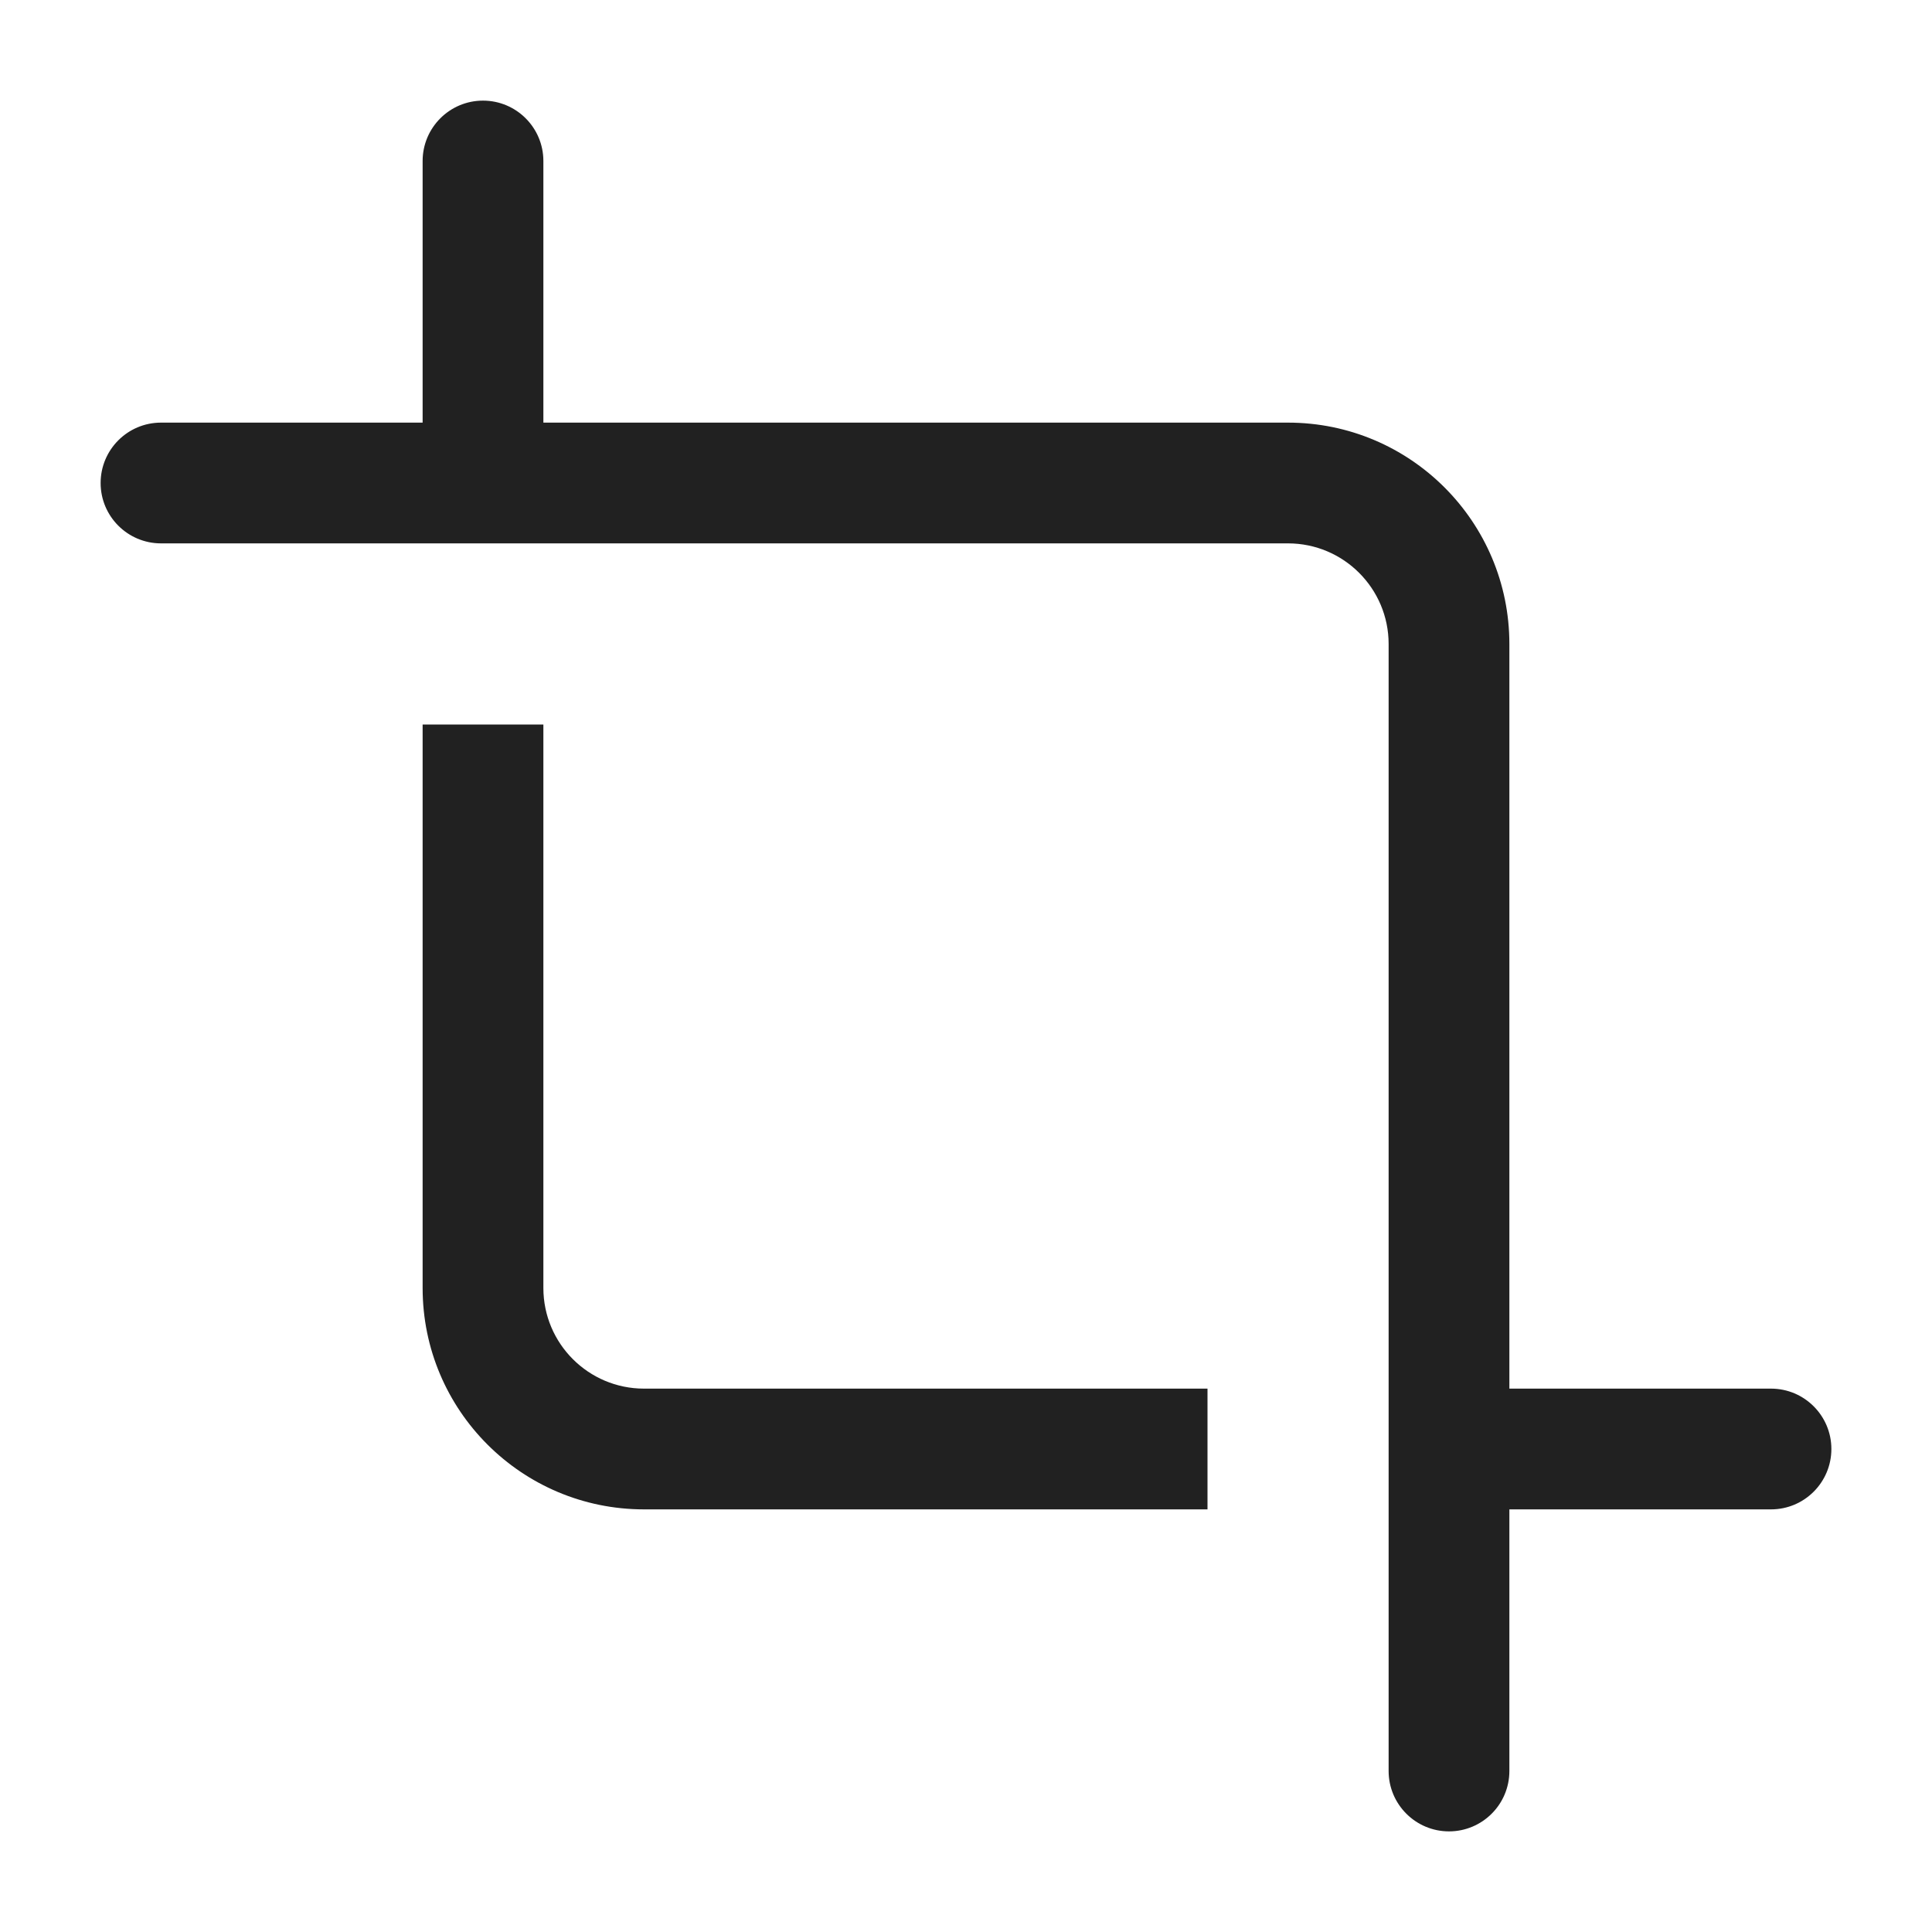 <svg width="24" height="24" viewBox="0 0 24 24" fill="none" xmlns="http://www.w3.org/2000/svg">
<path d="M6 1.25C6.414 1.25 6.75 1.586 6.75 2V5.25H16C17.519 5.25 18.75 6.481 18.75 8V17.25H22C22.414 17.25 22.75 17.586 22.75 18C22.75 18.414 22.414 18.75 22 18.75H18.75V22C18.75 22.414 18.414 22.75 18 22.75C17.586 22.75 17.25 22.414 17.25 22V8C17.25 7.31 16.69 6.75 16 6.75H2C1.586 6.75 1.25 6.414 1.25 6C1.25 5.586 1.586 5.25 2 5.25H5.25V2C5.25 1.586 5.586 1.25 6 1.25Z" fill="#212121"/>
<path d="M15 17.25L8 17.25C7.31 17.25 6.75 16.69 6.75 16L6.75 9H5.25L5.25 16C5.25 17.519 6.481 18.75 8 18.75H15V17.25Z" fill="#212121"/>
</svg>
